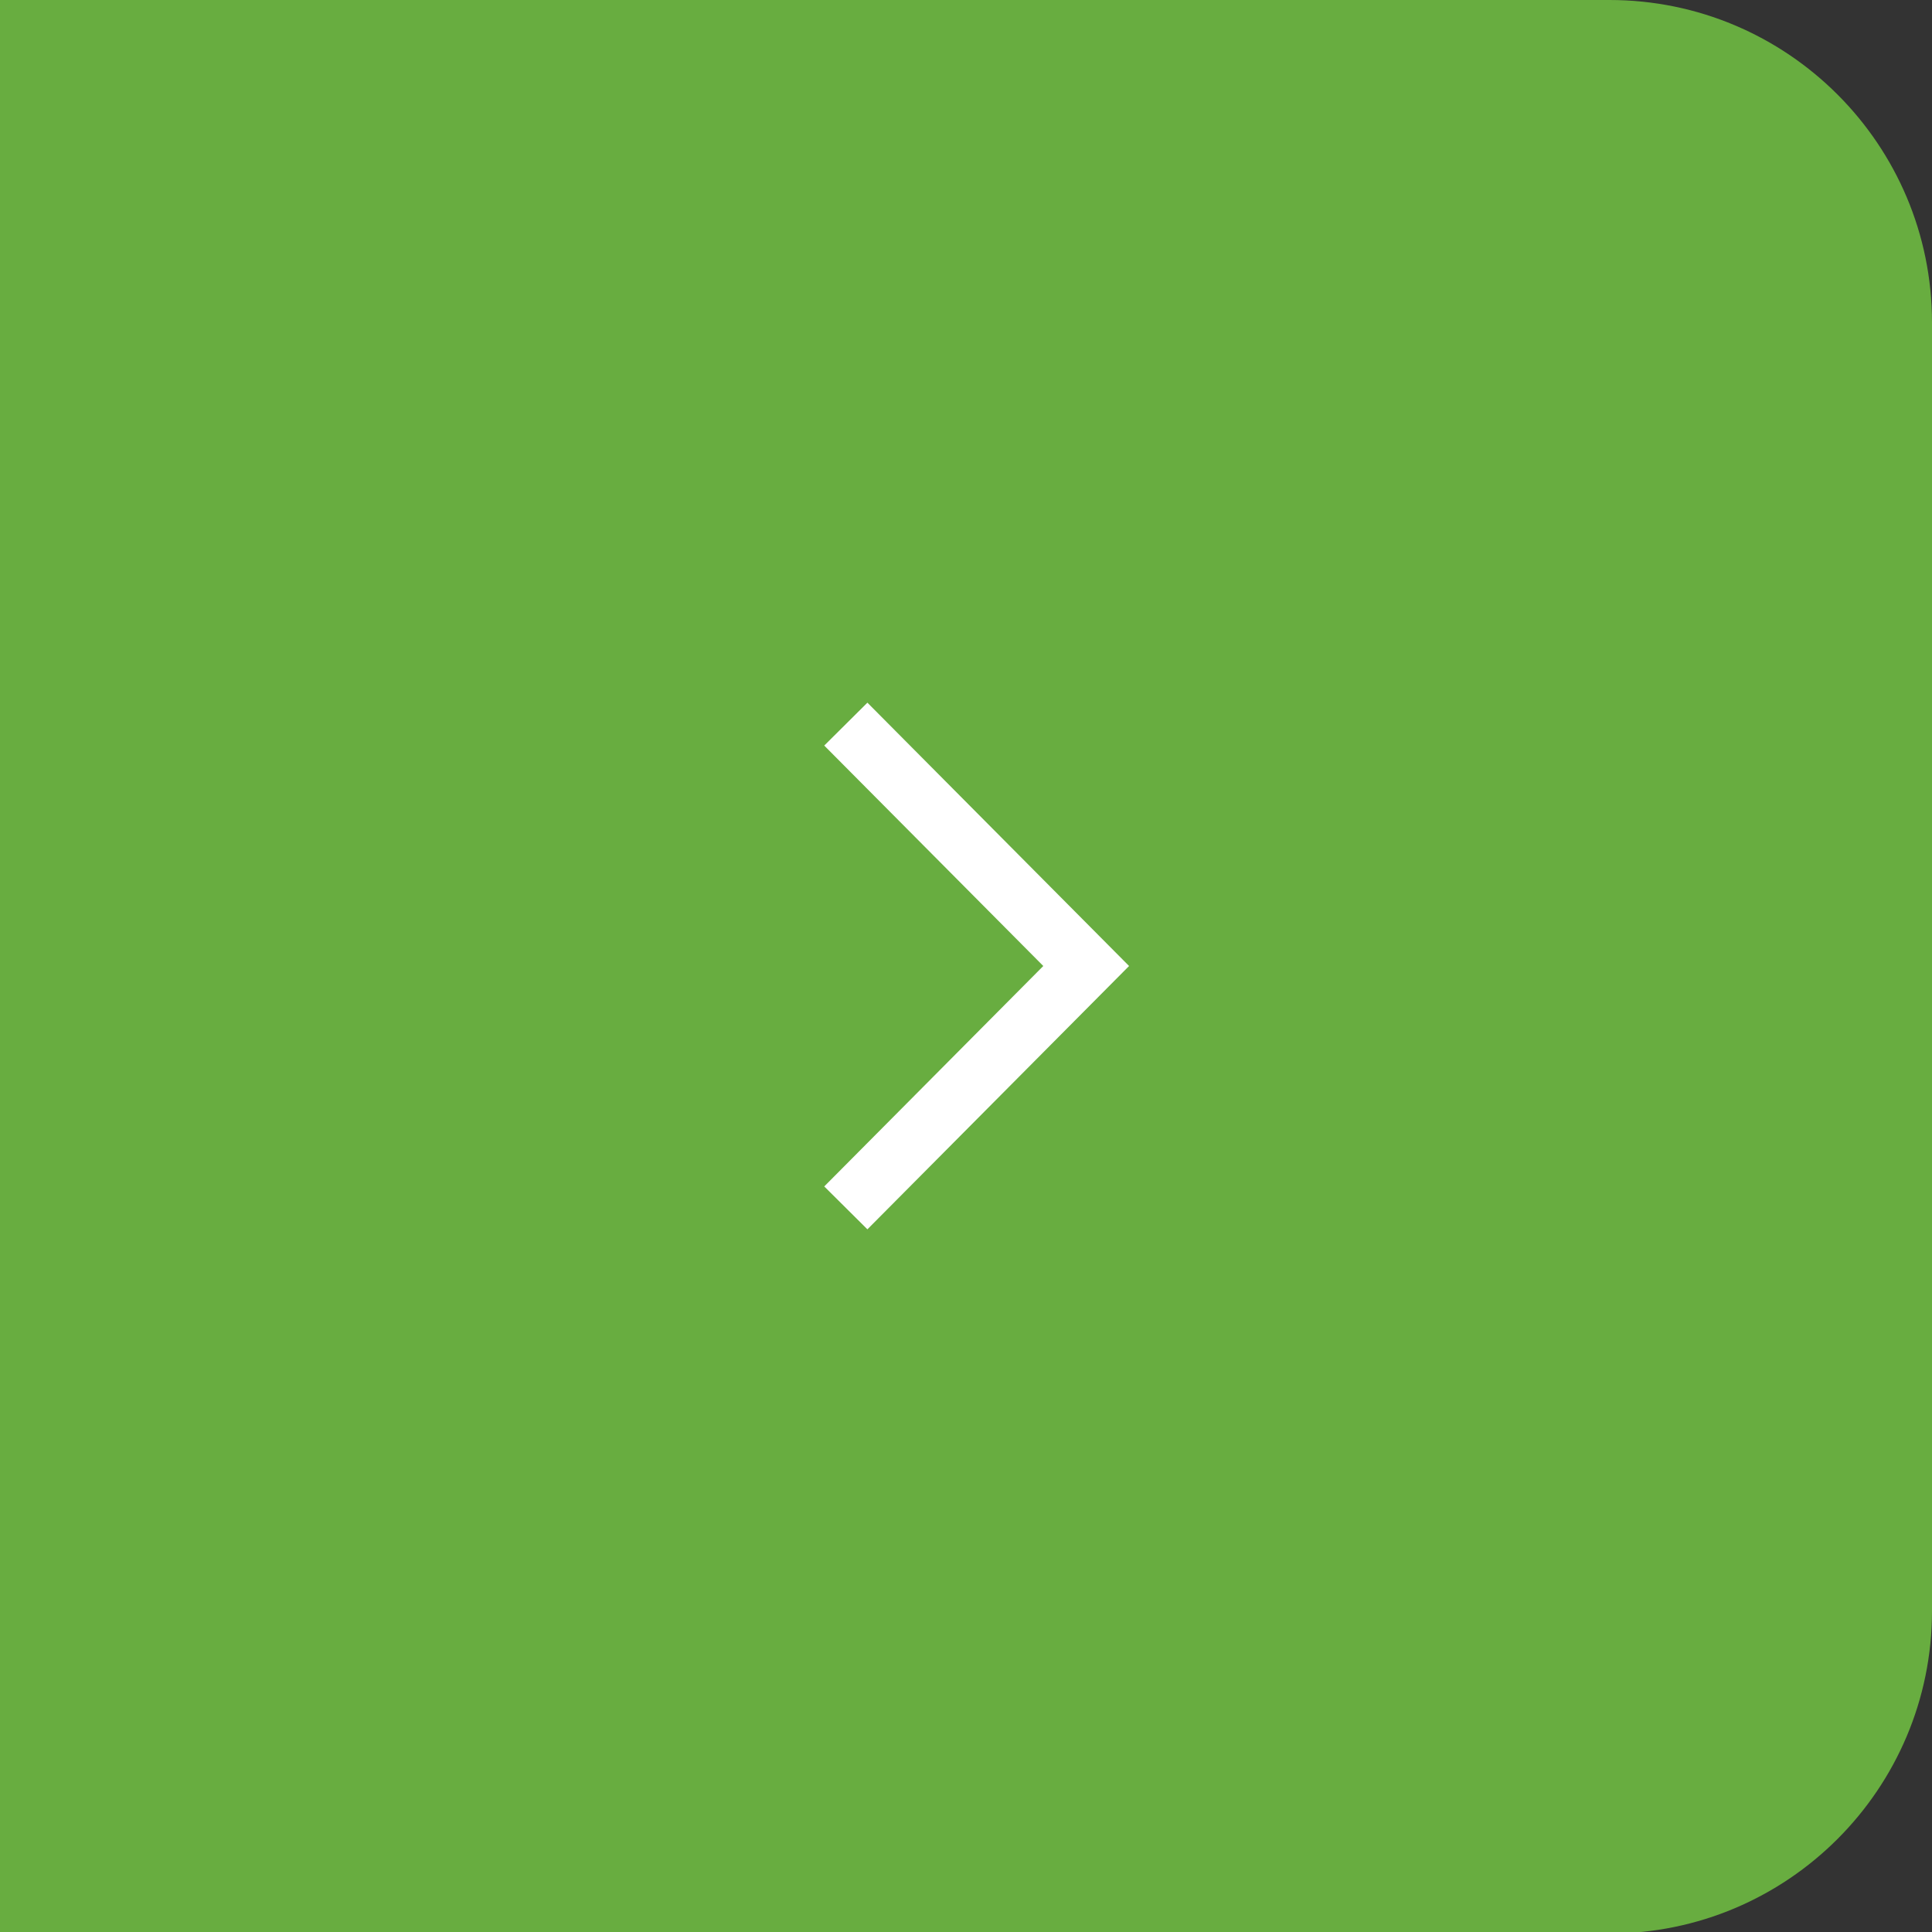 <svg xmlns="http://www.w3.org/2000/svg" xml:space="preserve" width="12.7mm" height="12.7mm" version="1.0" style="shape-rendering:geometricPrecision; text-rendering:geometricPrecision; image-rendering:optimizeQuality; fill-rule:evenodd; clip-rule:evenodd"
viewBox="0 0 1270 1270"
 xmlns:xlink="http://www.w3.org/1999/xlink">
 <rect x="0" y="0" width="1270" height="1270" fill="#333333" stroke="none"/>
 <defs>
  <style type="text/css">
   <![CDATA[
    .str0 {stroke:white;stroke-width:40;stroke-miterlimit:22.926}
    .fil1 {fill:none}
    .fil0 {fill:#68AD40}
   ]]>
  </style>
 </defs>
 <g id="Layer_x0020_1">
  <g id="_2816102120624">
   <path class="fil0" d="M0 0l1058 0c117,0 212,95 212,212l0 847c0,117 -95,212 -212,212l-1058 0 0 -1270z"/>
   <polyline class="fil1 str0" points="556,476 714,635 556,794 "/>
  </g>
 </g>
</svg>
